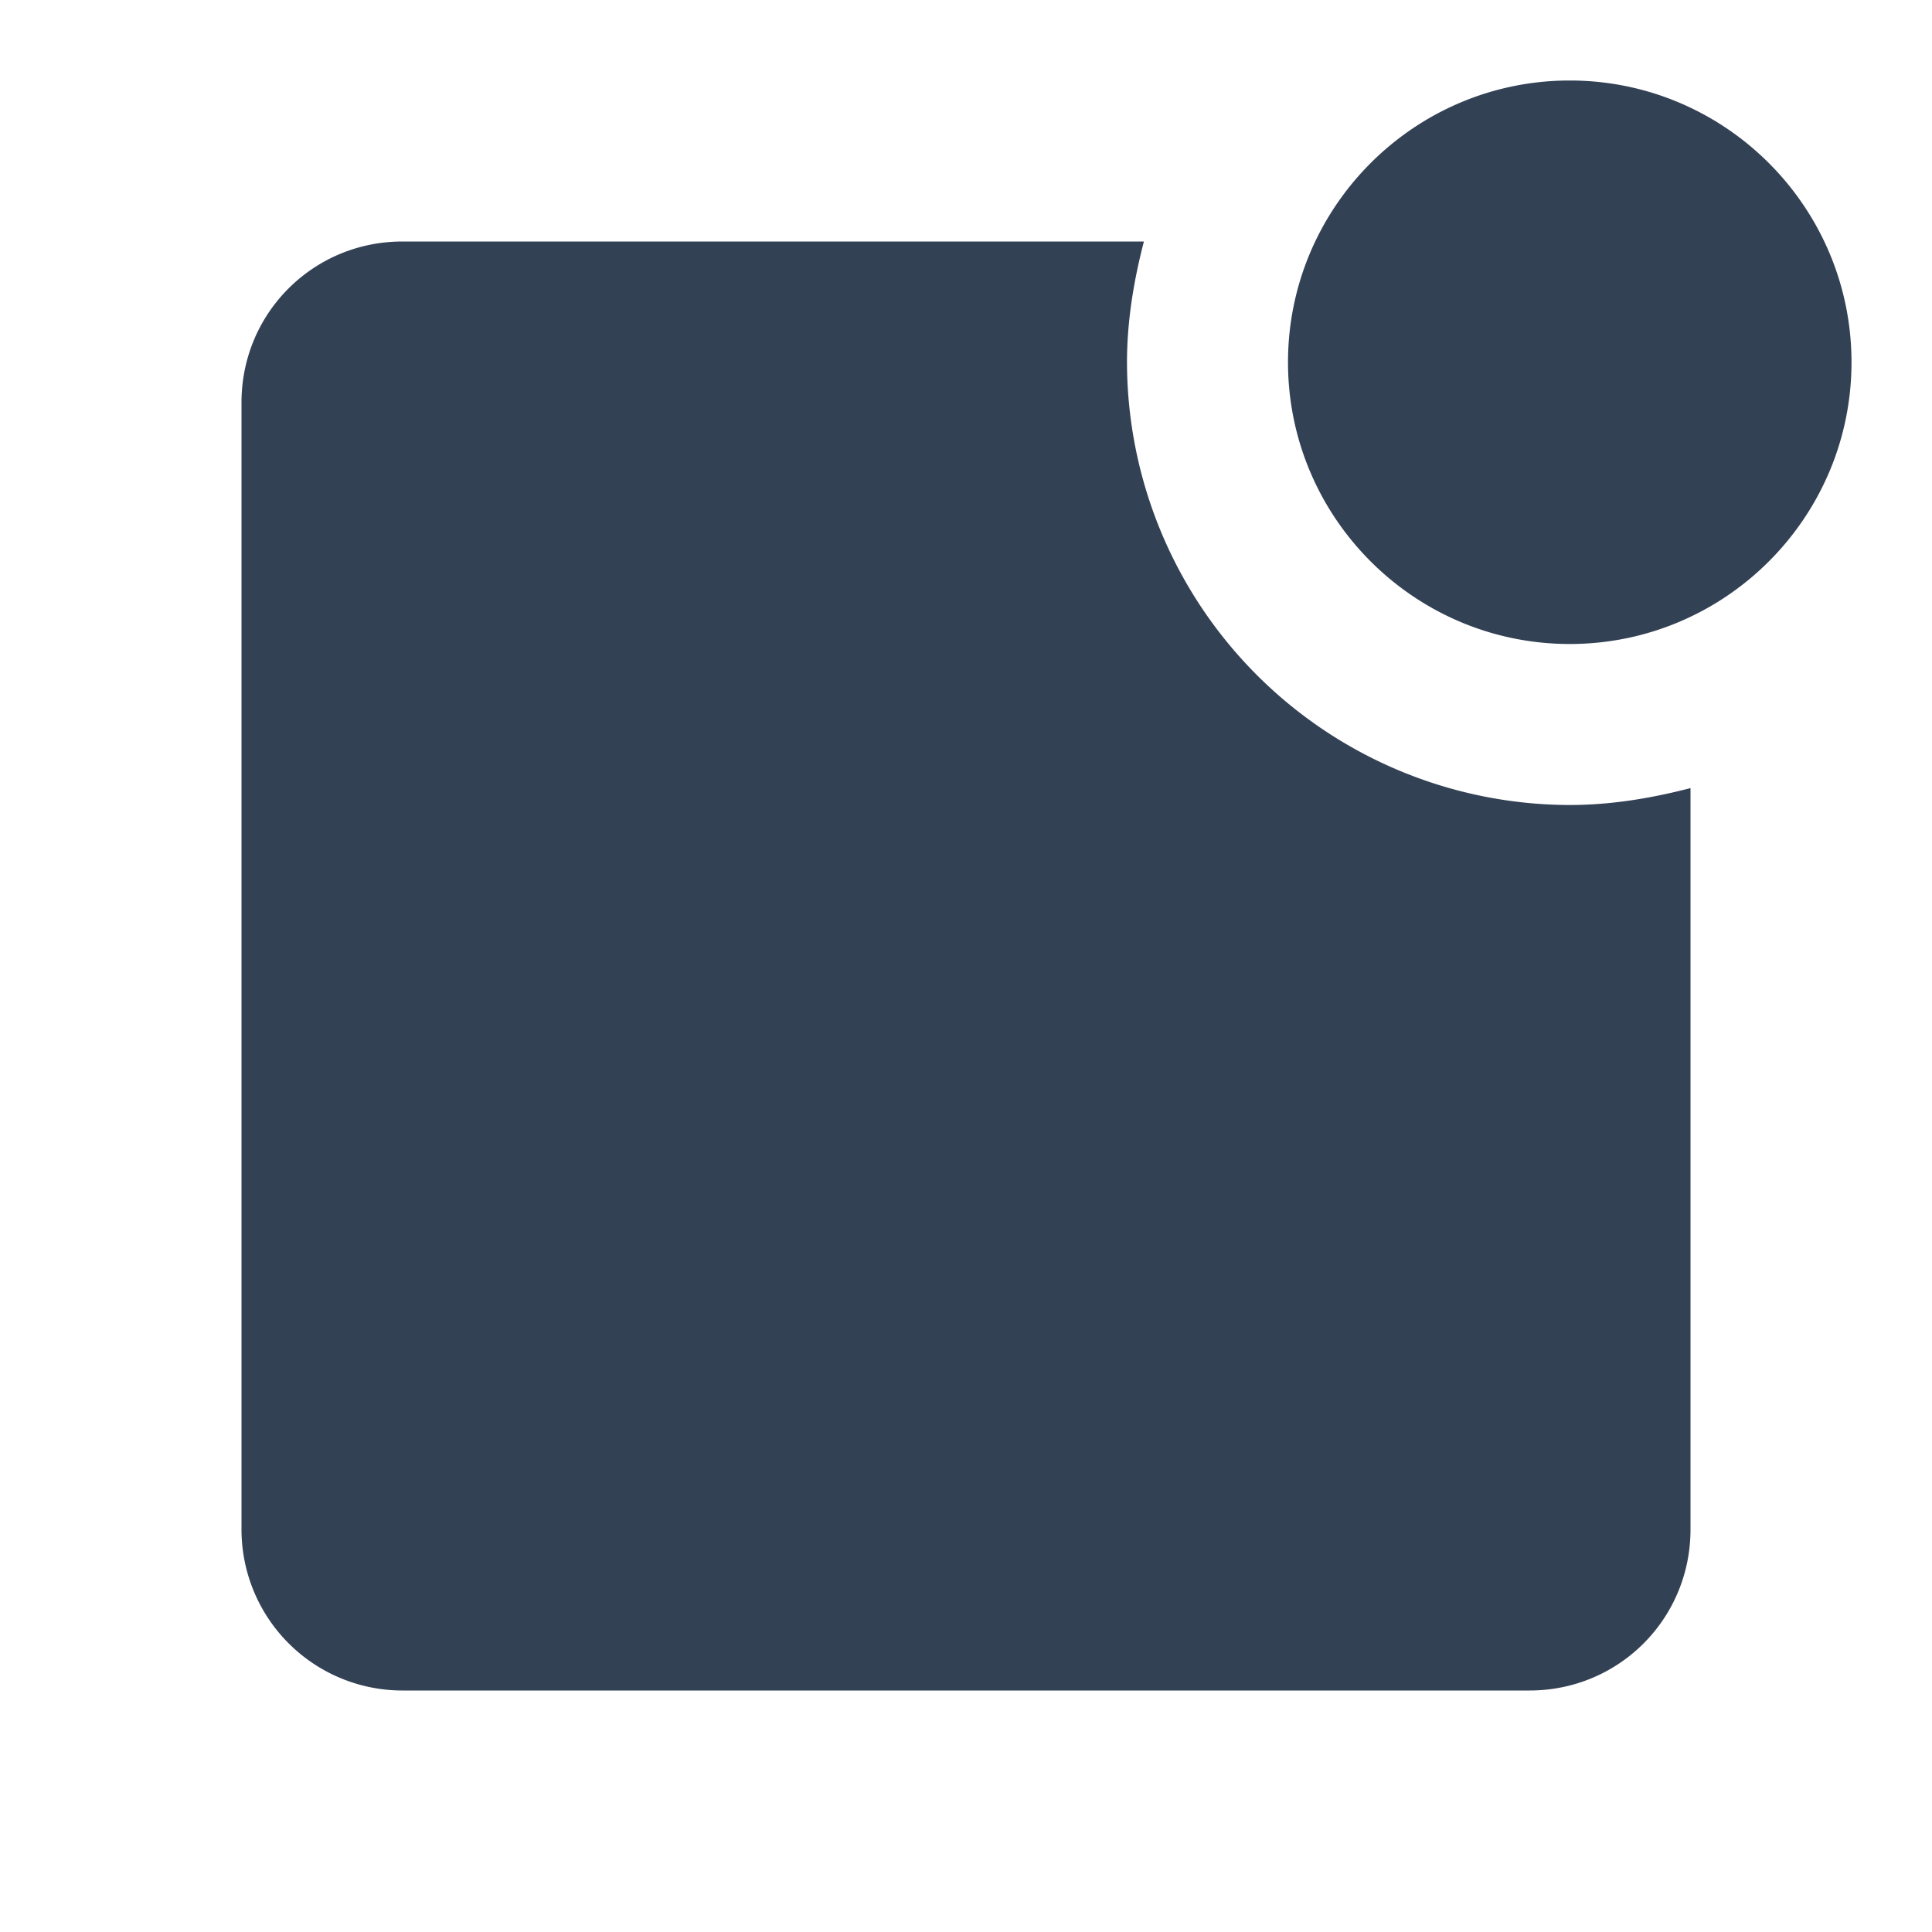 <svg xmlns="http://www.w3.org/2000/svg" width="1em" height="1em" viewBox="0 0 24 24"><path fill="#334155" d="M23 4.5C23 6.43 21.43 8 19.5 8S16 6.43 16 4.5S17.57 1 19.5 1S23 2.57 23 4.5M19.5 10A5.51 5.51 0 0 1 14 4.5c0-.5.08-1 .21-1.5H5c-1.11 0-2 .89-2 2v14a2 2 0 0 0 2 2h14c1.11 0 2-.89 2-2V9.79c-.5.13-1 .21-1.5.21Z"/></svg>